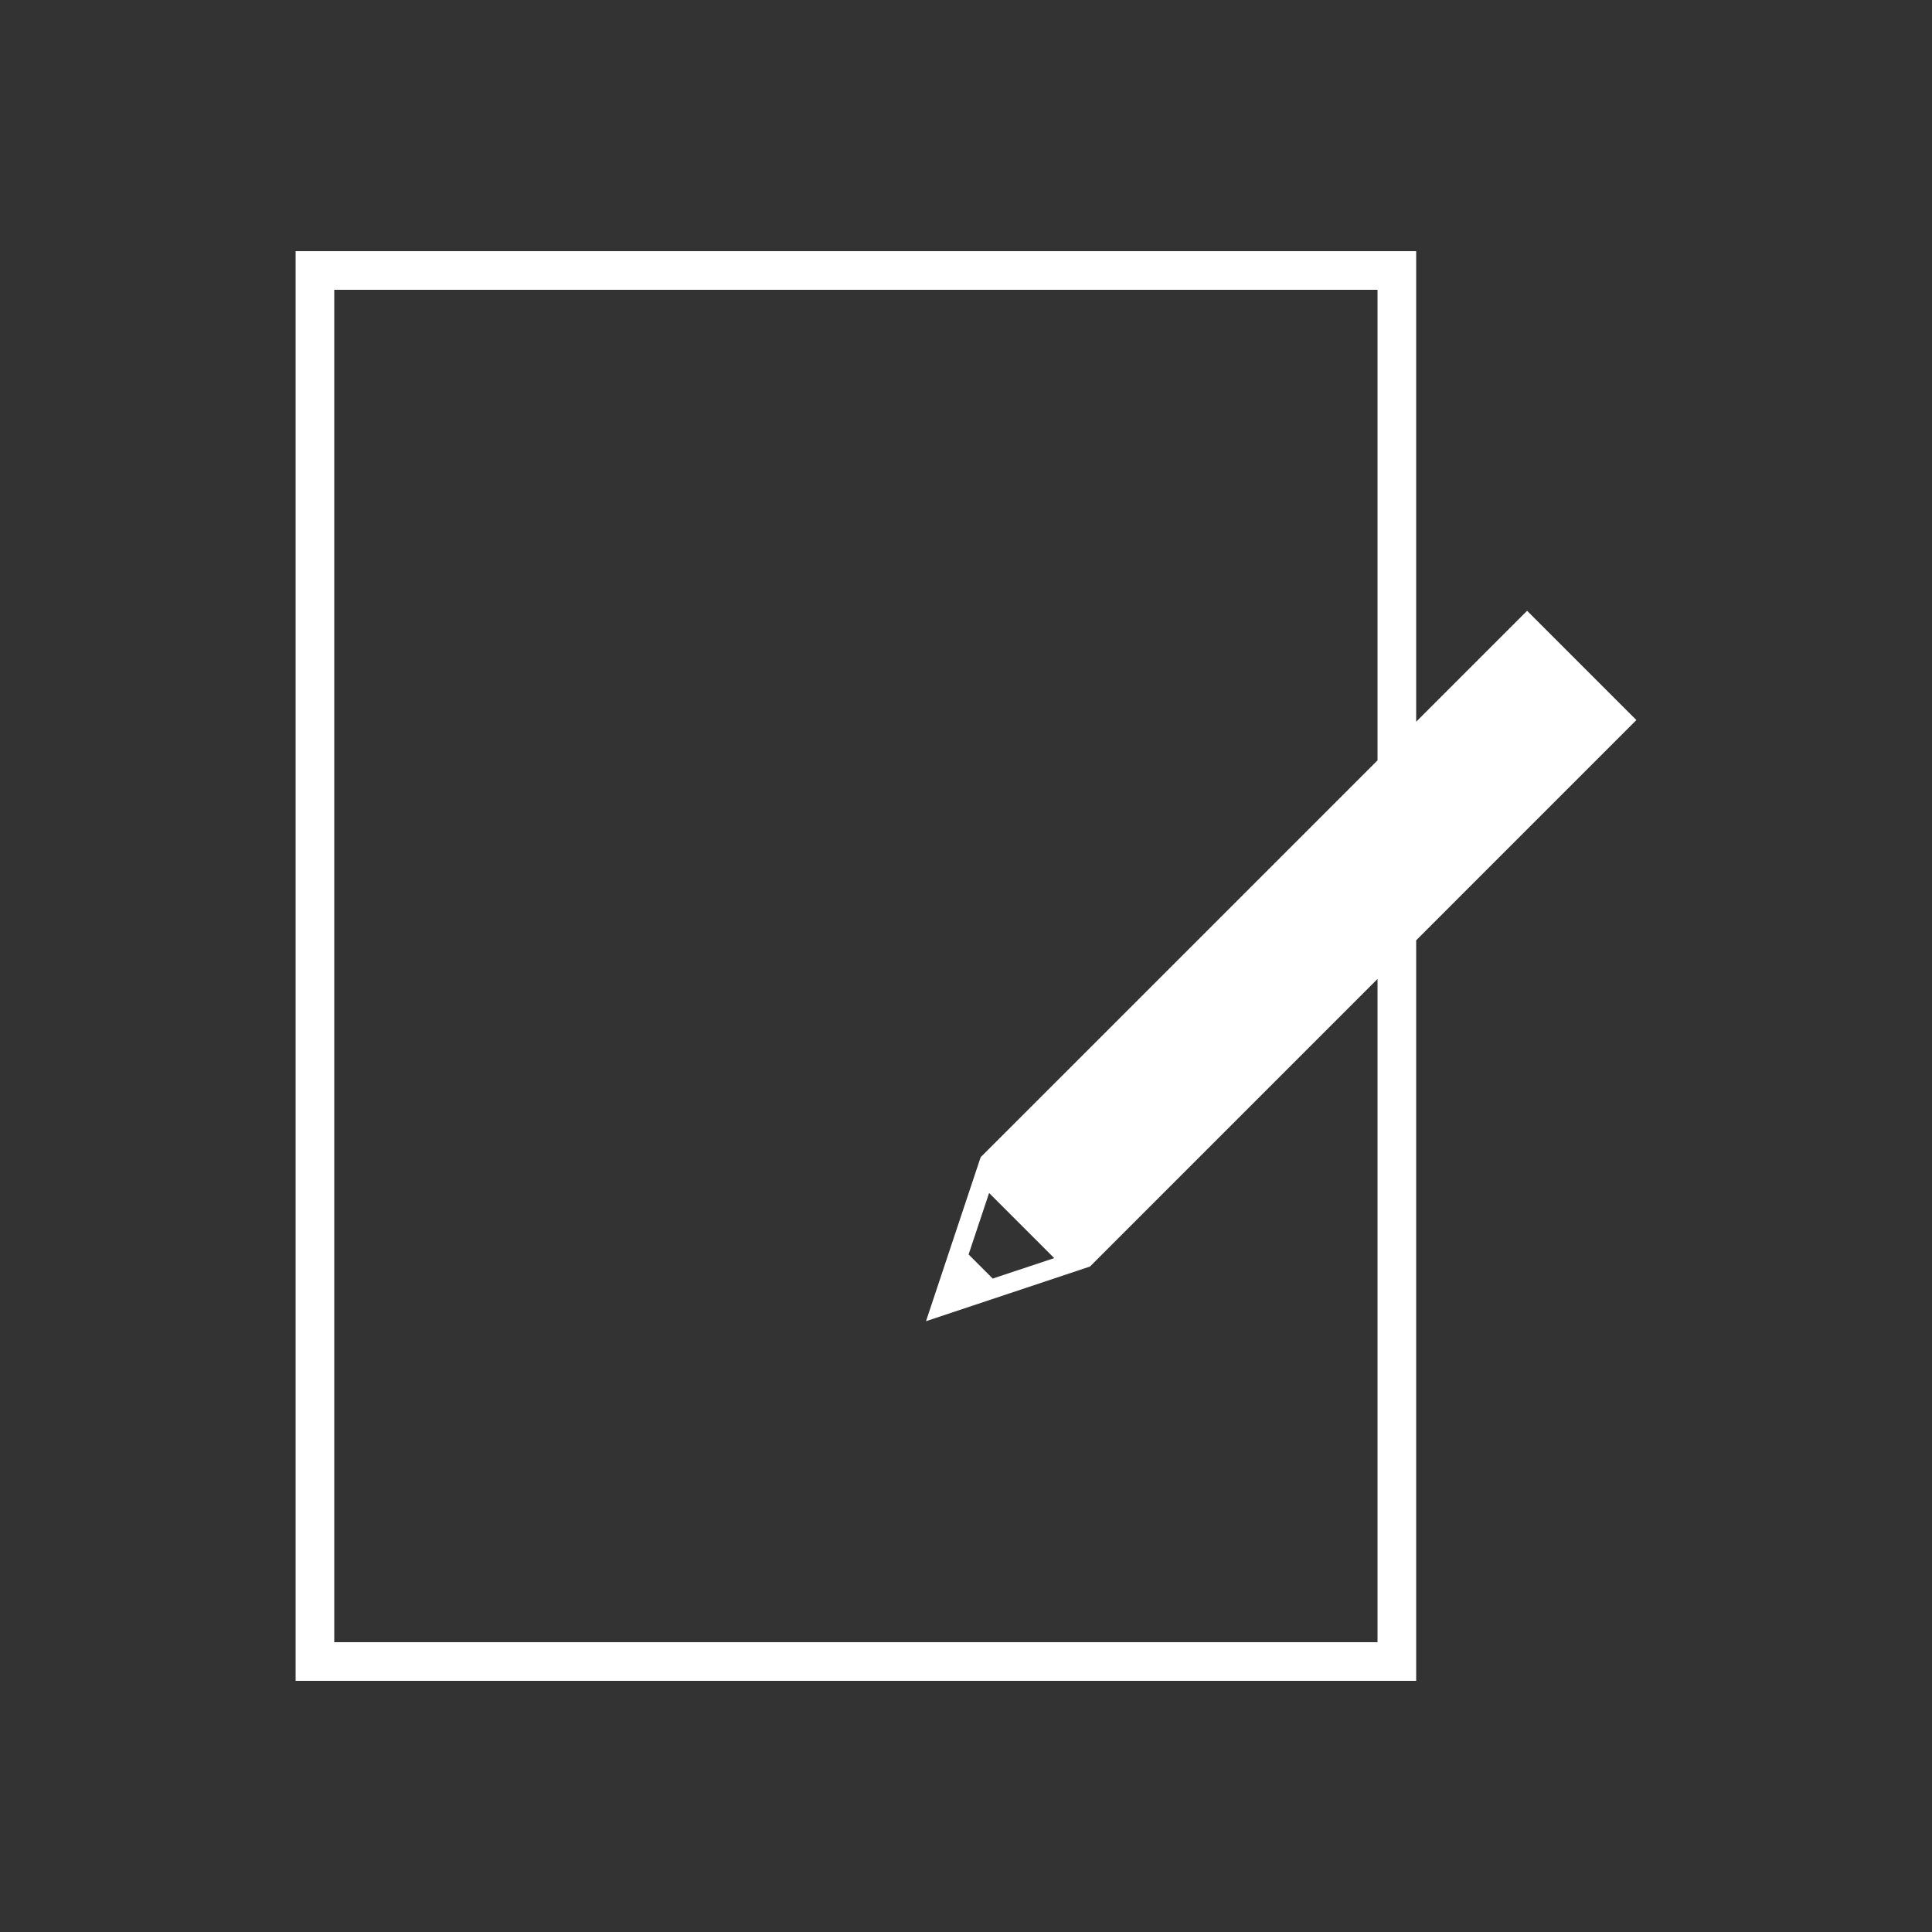 <?xml version="1.0" ?><!DOCTYPE svg  PUBLIC '-//W3C//DTD SVG 1.1//EN'  'http://www.w3.org/Graphics/SVG/1.1/DTD/svg11.dtd'><svg enable-background="new 0 0 100 100" height="100px" id="Layer_1" version="1.1" viewBox="0 0 100 100" width="100px" xml:space="preserve" xmlns="http://www.w3.org/2000/svg" xmlns:xlink="http://www.w3.org/1999/xlink"><rect x="0" y="0" width="100" height="100" fill="#333333" stroke="none"/><path fill="white" d="M79.043,31.615l-5.742,5.742V13h-58v74h58V48.67l11.398-11.399L79.043,31.615z M71.301,39.357L50.758,59.898l-1.414,4.242  l-1.414,4.244l8.486-2.828L71.301,50.67V85h-54V15h54V39.357z M54.564,65.119l-3.182,1.06l-1.248-1.248l1.061-3.182l3.1,3.099  L54.564,65.119z"/></svg>